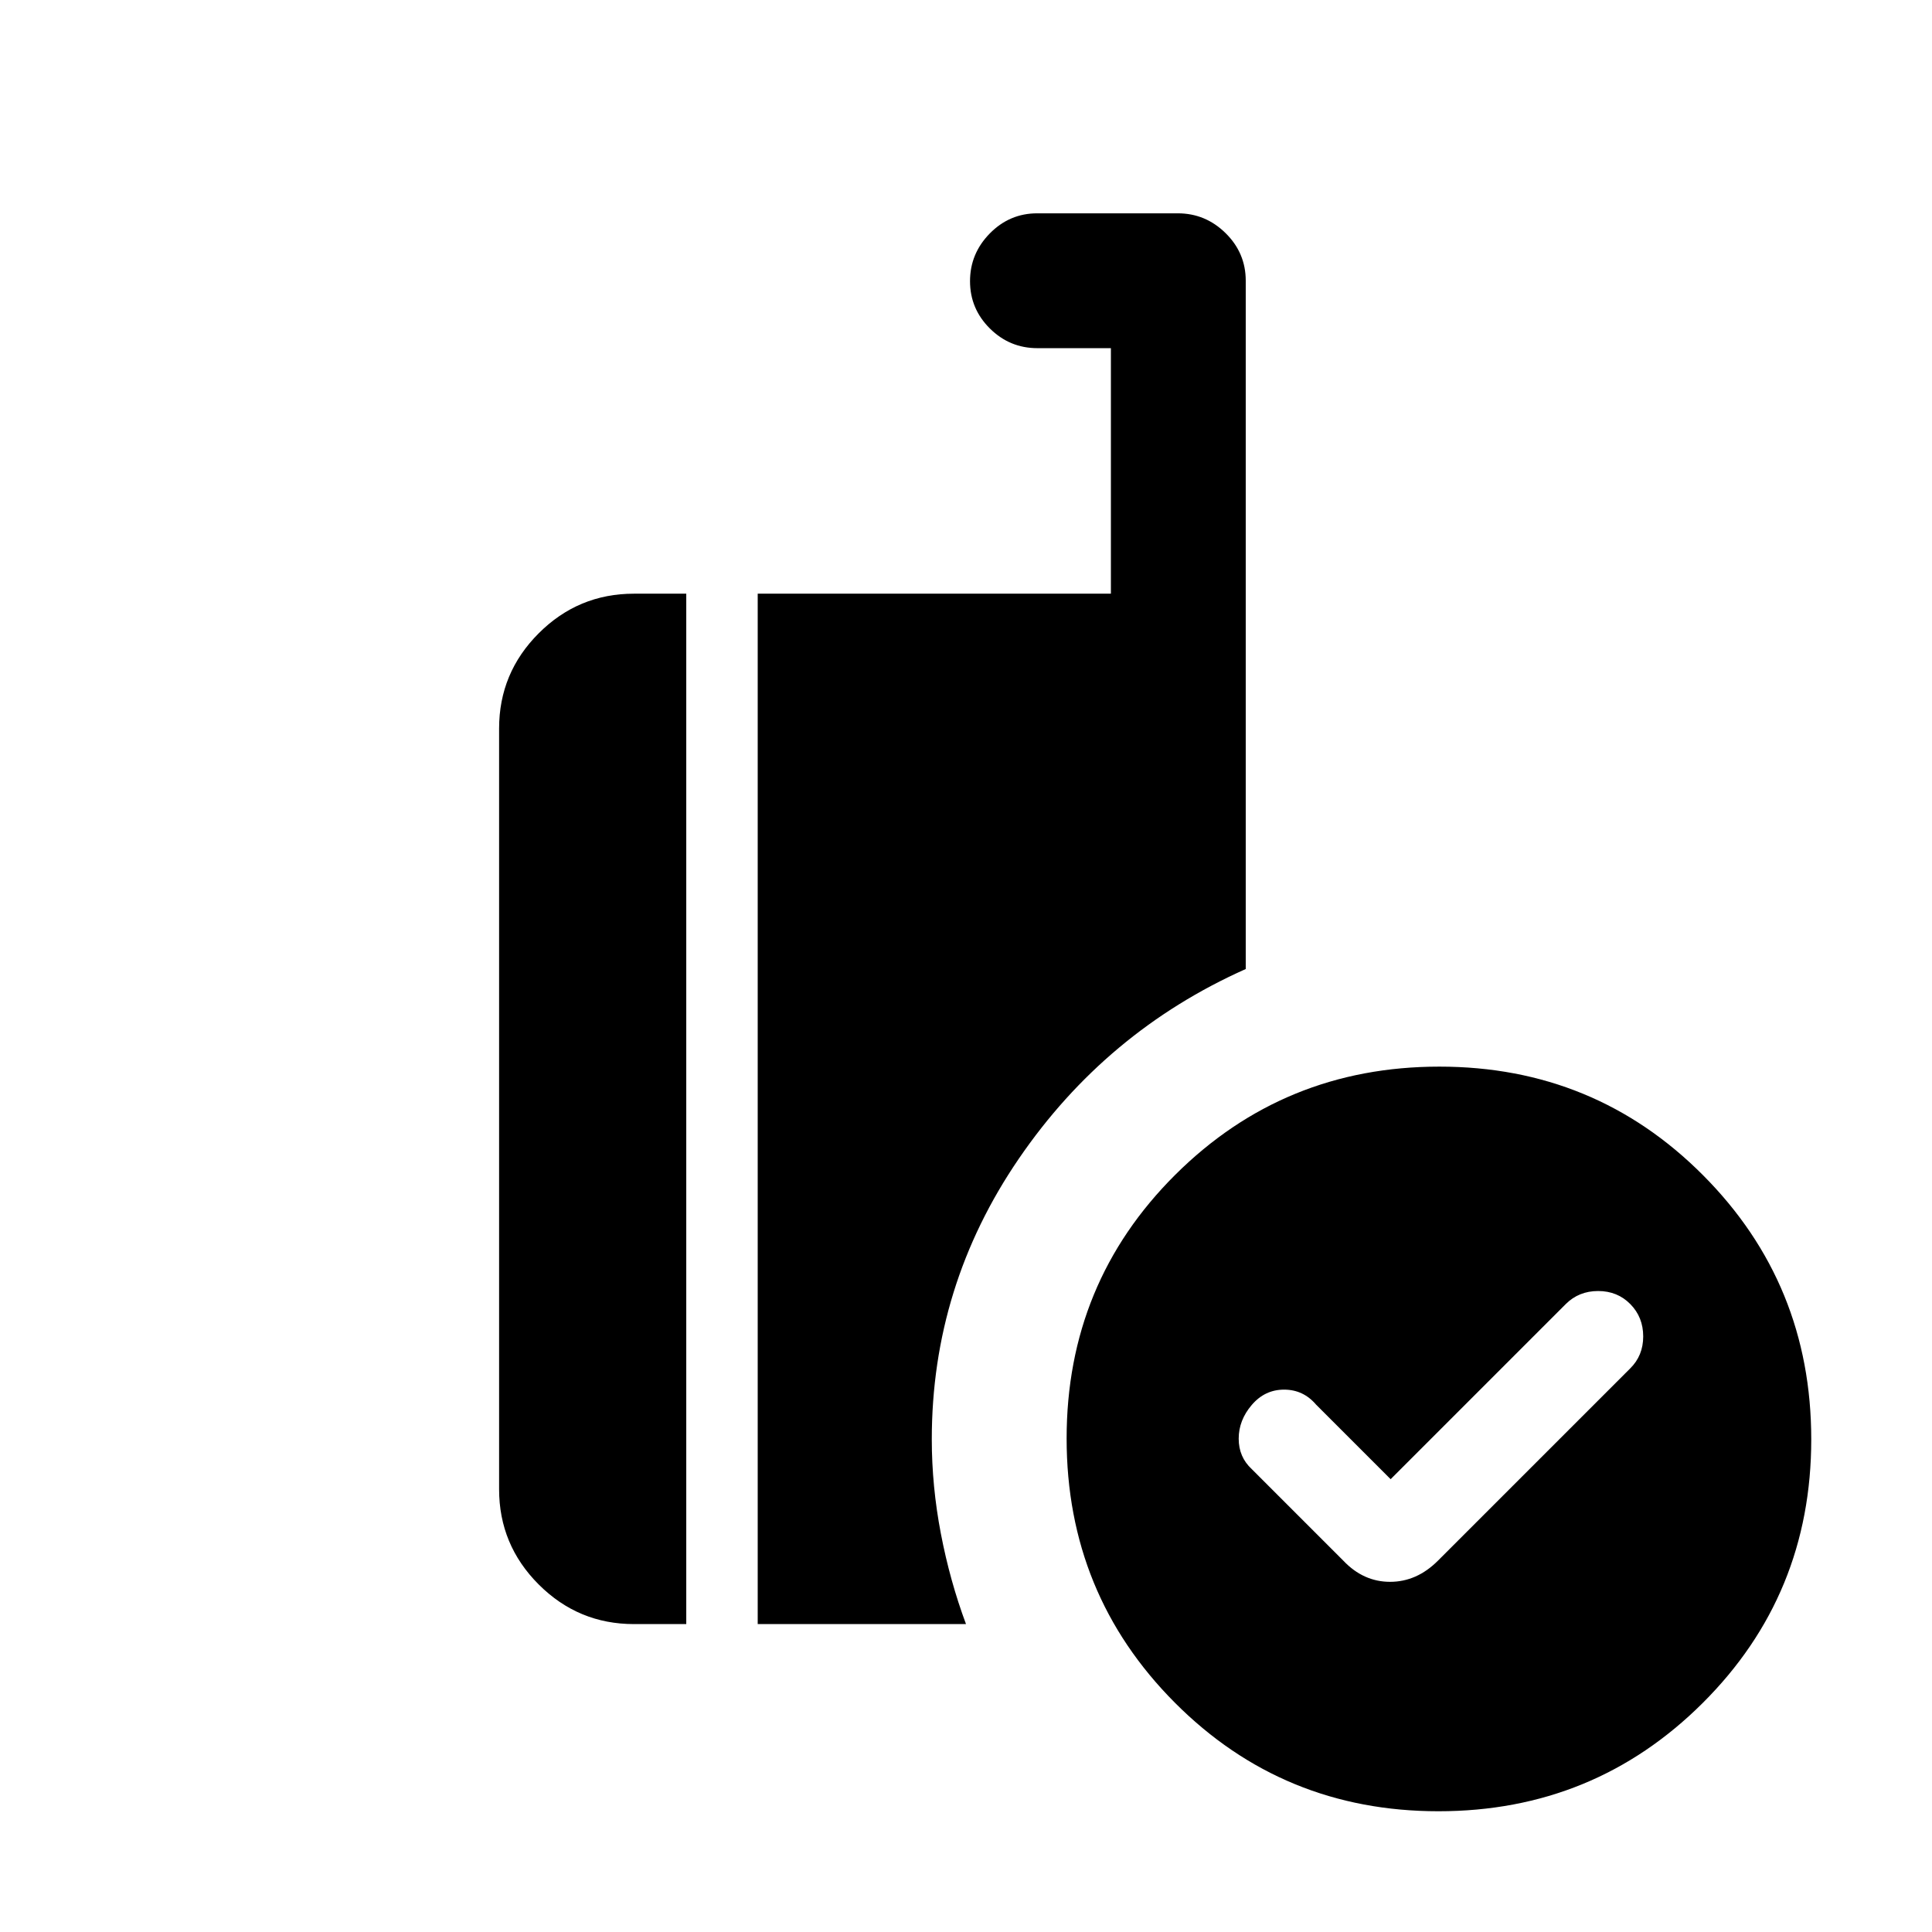 <svg xmlns="http://www.w3.org/2000/svg" height="20" viewBox="0 -960 960 960" width="20"><path d="m691-225-37-37q-6.375-7.5-15.938-7.5-9.562 0-16.062 7.6-6.5 7.6-6.5 16.75T622-230l45.5 45.5q9.955 10.5 23.227 10.5Q704-174 714.5-184.5L810-280q6.5-6.375 6.5-15.938 0-9.562-6.4-16.062-6.4-6.5-16-6.5T778-312l-87 87Zm23.774 165Q637.5-60 583.75-113.976T530-245.226q0-77.274 53.976-131.024T715.226-430q77.274 0 131.024 53.976T900-244.774q0 77.274-53.976 131.024T714.774-60ZM376.5-153v-512H552v-122h-36.5q-13.8 0-23.65-9.789-9.85-9.79-9.85-23.5Q482-834 491.825-844q9.825-10 23.587-10h69.825Q599-854 609-844.15q10 9.85 10 23.65v342q-69.5 31-112.75 94.25T463-244.836q0 23.336 4.5 46.836t12.5 45H376.5Zm-61.5 0q-27.638 0-47.319-19.681Q248-192.363 248-220v-378q0-27.638 19.681-47.319T315-665h26v512h-26Z"/></svg>